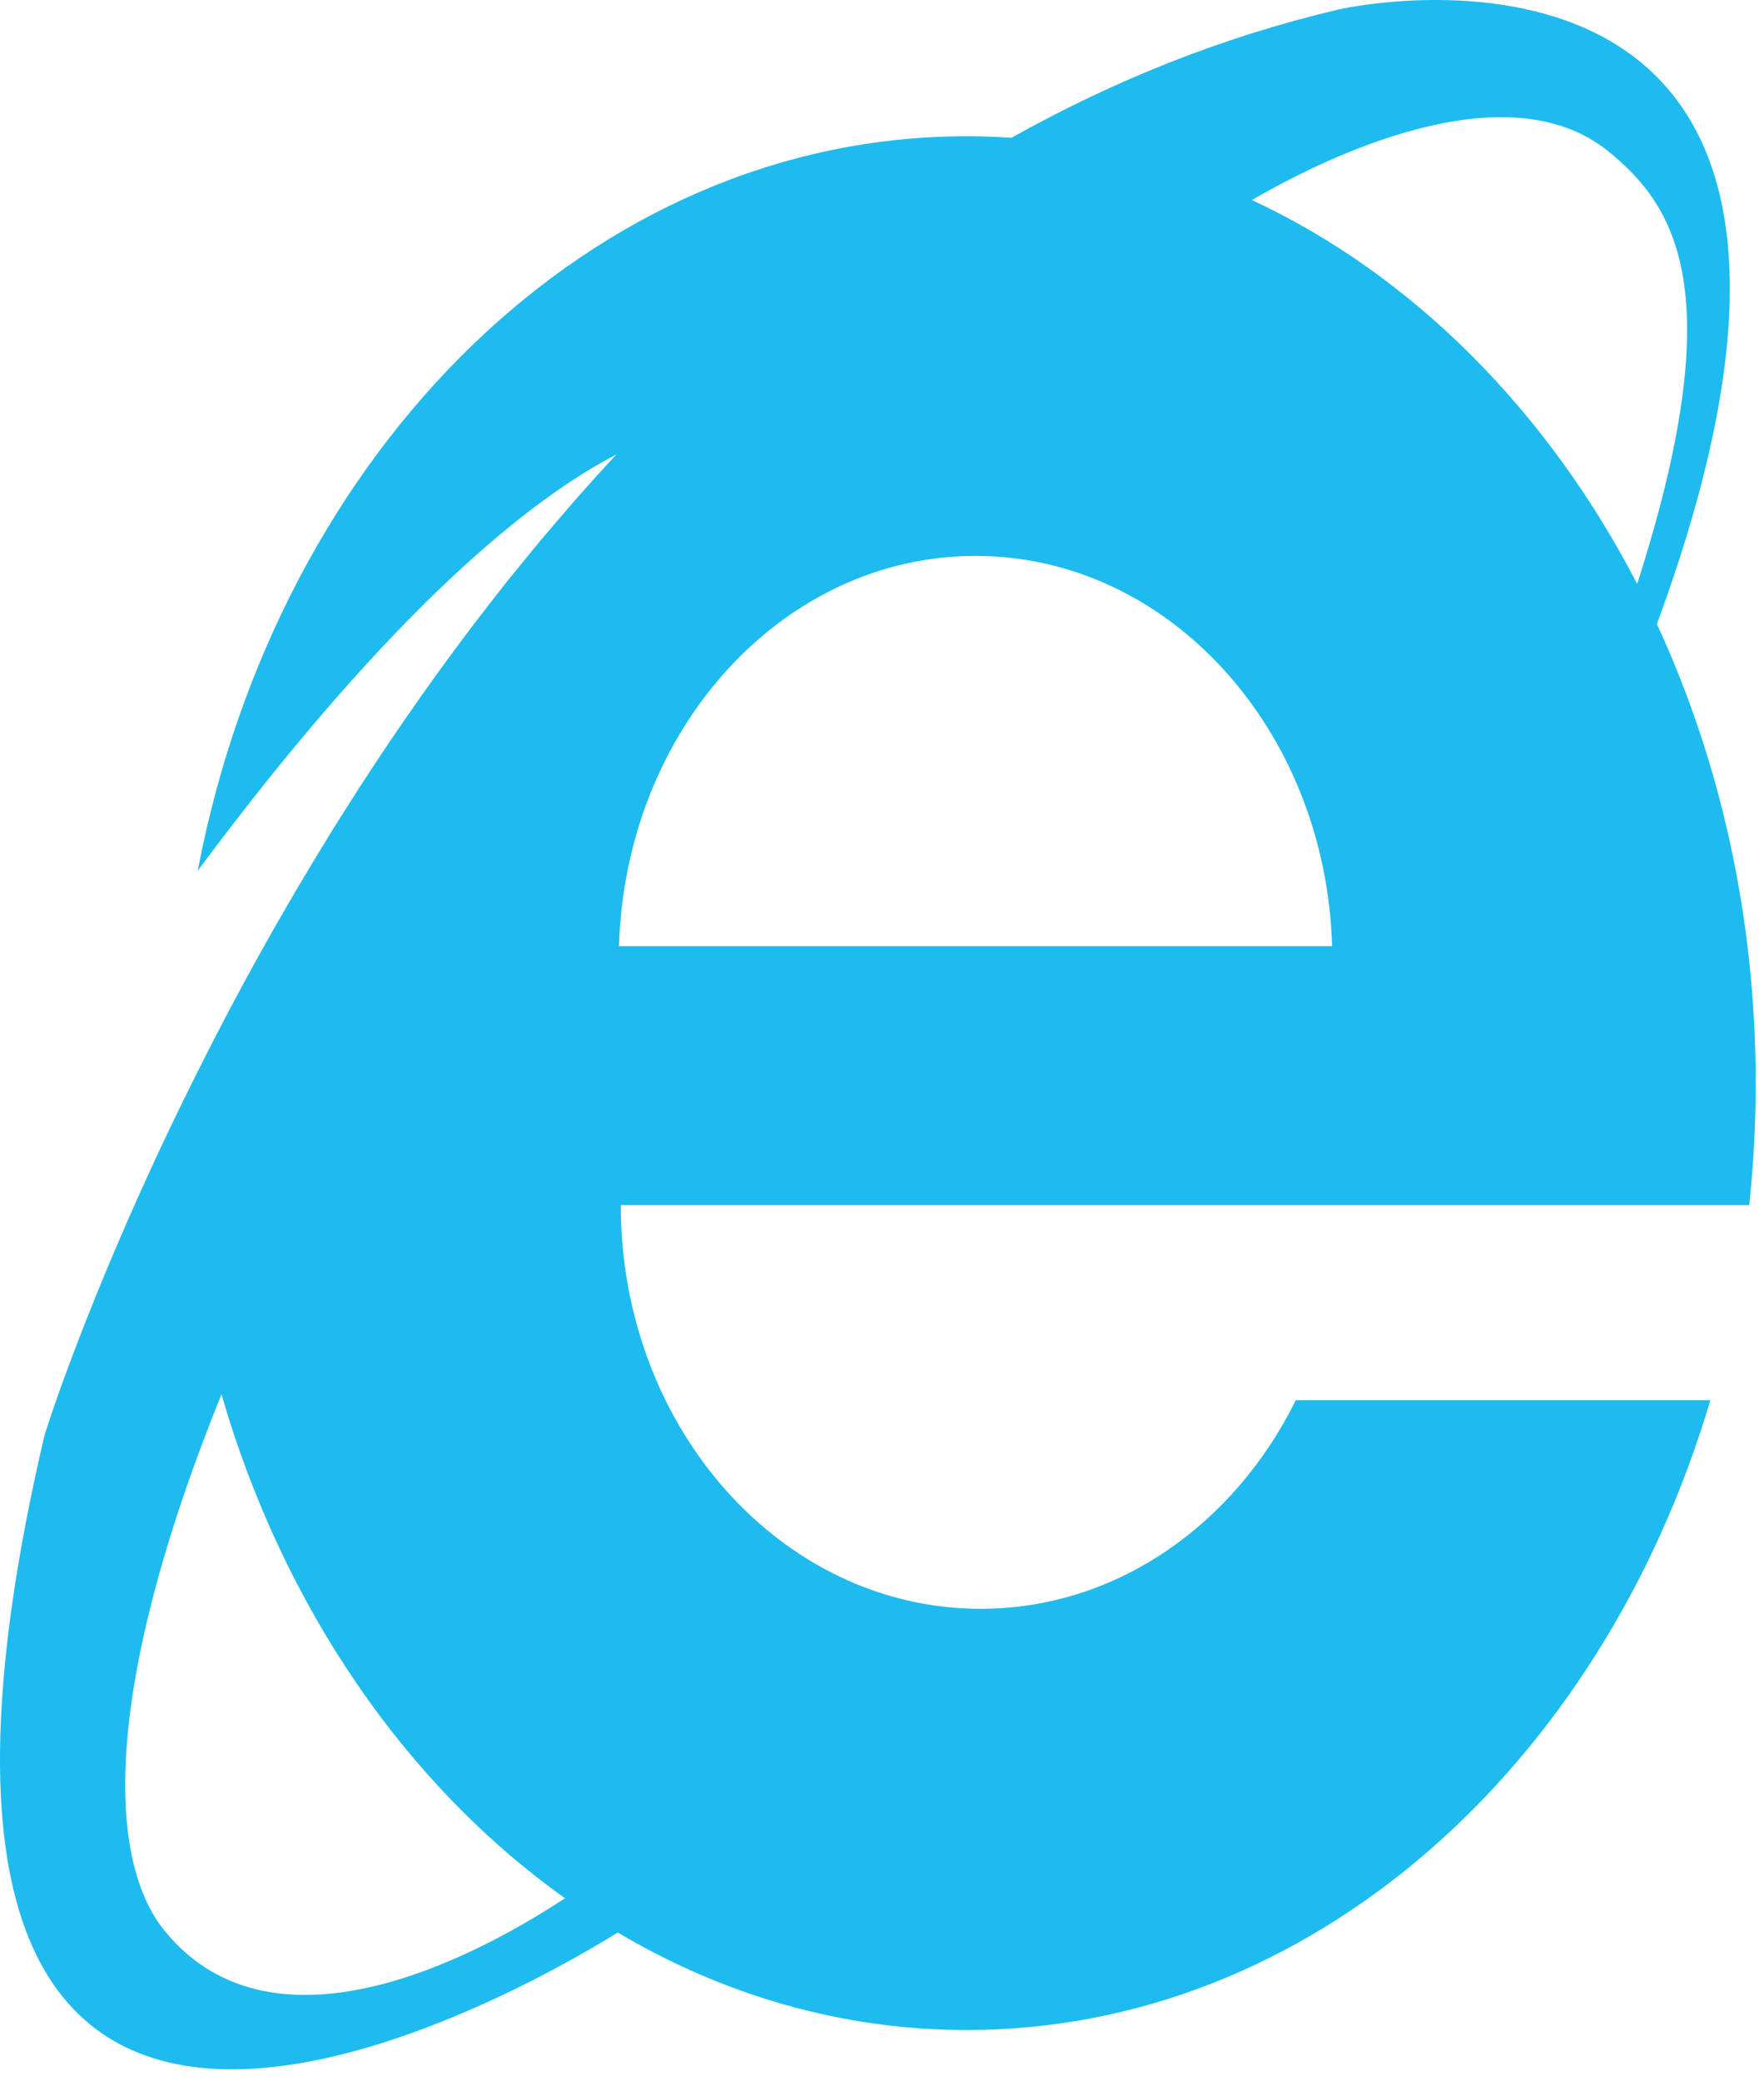 <svg width="89" height="105" viewBox="0 0 89 105" fill="none" xmlns="http://www.w3.org/2000/svg">
<path d="M88.582 54.643C88.582 46.239 86.771 38.344 83.596 31.484C97.129 -5.271 69.096 0.113 67.535 0.479C61.596 1.874 56.101 4.113 51.033 6.951C50.285 6.901 49.533 6.873 48.776 6.873C29.86 6.873 14.027 22.706 9.975 43.93C19.944 30.508 26.921 25.092 31.1 22.925C30.433 23.64 29.78 24.363 29.138 25.092C28.924 25.334 28.718 25.58 28.507 25.823C28.084 26.312 27.661 26.802 27.248 27.295C27.003 27.589 26.764 27.885 26.522 28.181C26.156 28.628 25.791 29.075 25.433 29.524C25.179 29.844 24.932 30.164 24.683 30.484C24.349 30.913 24.017 31.343 23.691 31.773C23.438 32.108 23.189 32.443 22.941 32.779C22.632 33.196 22.326 33.613 22.025 34.031C21.775 34.377 21.527 34.724 21.281 35.071C20.995 35.477 20.713 35.882 20.434 36.287C20.186 36.645 19.94 37.003 19.698 37.361C19.437 37.749 19.181 38.136 18.925 38.522C18.678 38.896 18.43 39.27 18.188 39.644C17.958 40 17.734 40.355 17.509 40.71C17.255 41.111 16.998 41.512 16.751 41.911C16.574 42.197 16.404 42.48 16.23 42.765C14.657 45.34 13.22 47.866 11.922 50.292C11.919 50.298 11.916 50.304 11.913 50.31C11.571 50.949 11.241 51.578 10.918 52.202C10.901 52.236 10.883 52.27 10.865 52.304C10.542 52.931 10.229 53.547 9.925 54.156C9.914 54.177 9.903 54.199 9.892 54.22C9.073 55.86 8.314 57.441 7.63 58.928C4.045 66.725 2.3 72.172 2.224 72.496C-9.097 121.067 26.237 100.556 31.167 97.494C36.476 100.641 42.453 102.413 48.776 102.413C66.084 102.413 80.811 89.154 86.292 70.639H65.376C62.282 76.913 56.323 81.163 49.478 81.163C39.449 81.163 31.32 72.045 31.32 60.796H88.254C88.47 58.781 88.582 56.728 88.582 54.643ZM81.146 7.635C84.574 10.411 87.323 14.772 82.601 29.456C78.073 20.716 71.26 13.86 63.161 10.091C66.845 7.956 75.968 3.441 81.146 7.635ZM8.297 97.397C5.506 93.96 5.012 85.591 11.173 70.341C14.282 81.069 20.487 90.058 28.506 95.763C24.518 98.397 13.93 104.329 8.297 97.397ZM31.232 47.733C31.55 36.8 39.479 28.046 49.221 28.046C58.962 28.046 66.891 36.8 67.209 47.733H31.232Z" fill="#1EBBEE"/>
</svg>

